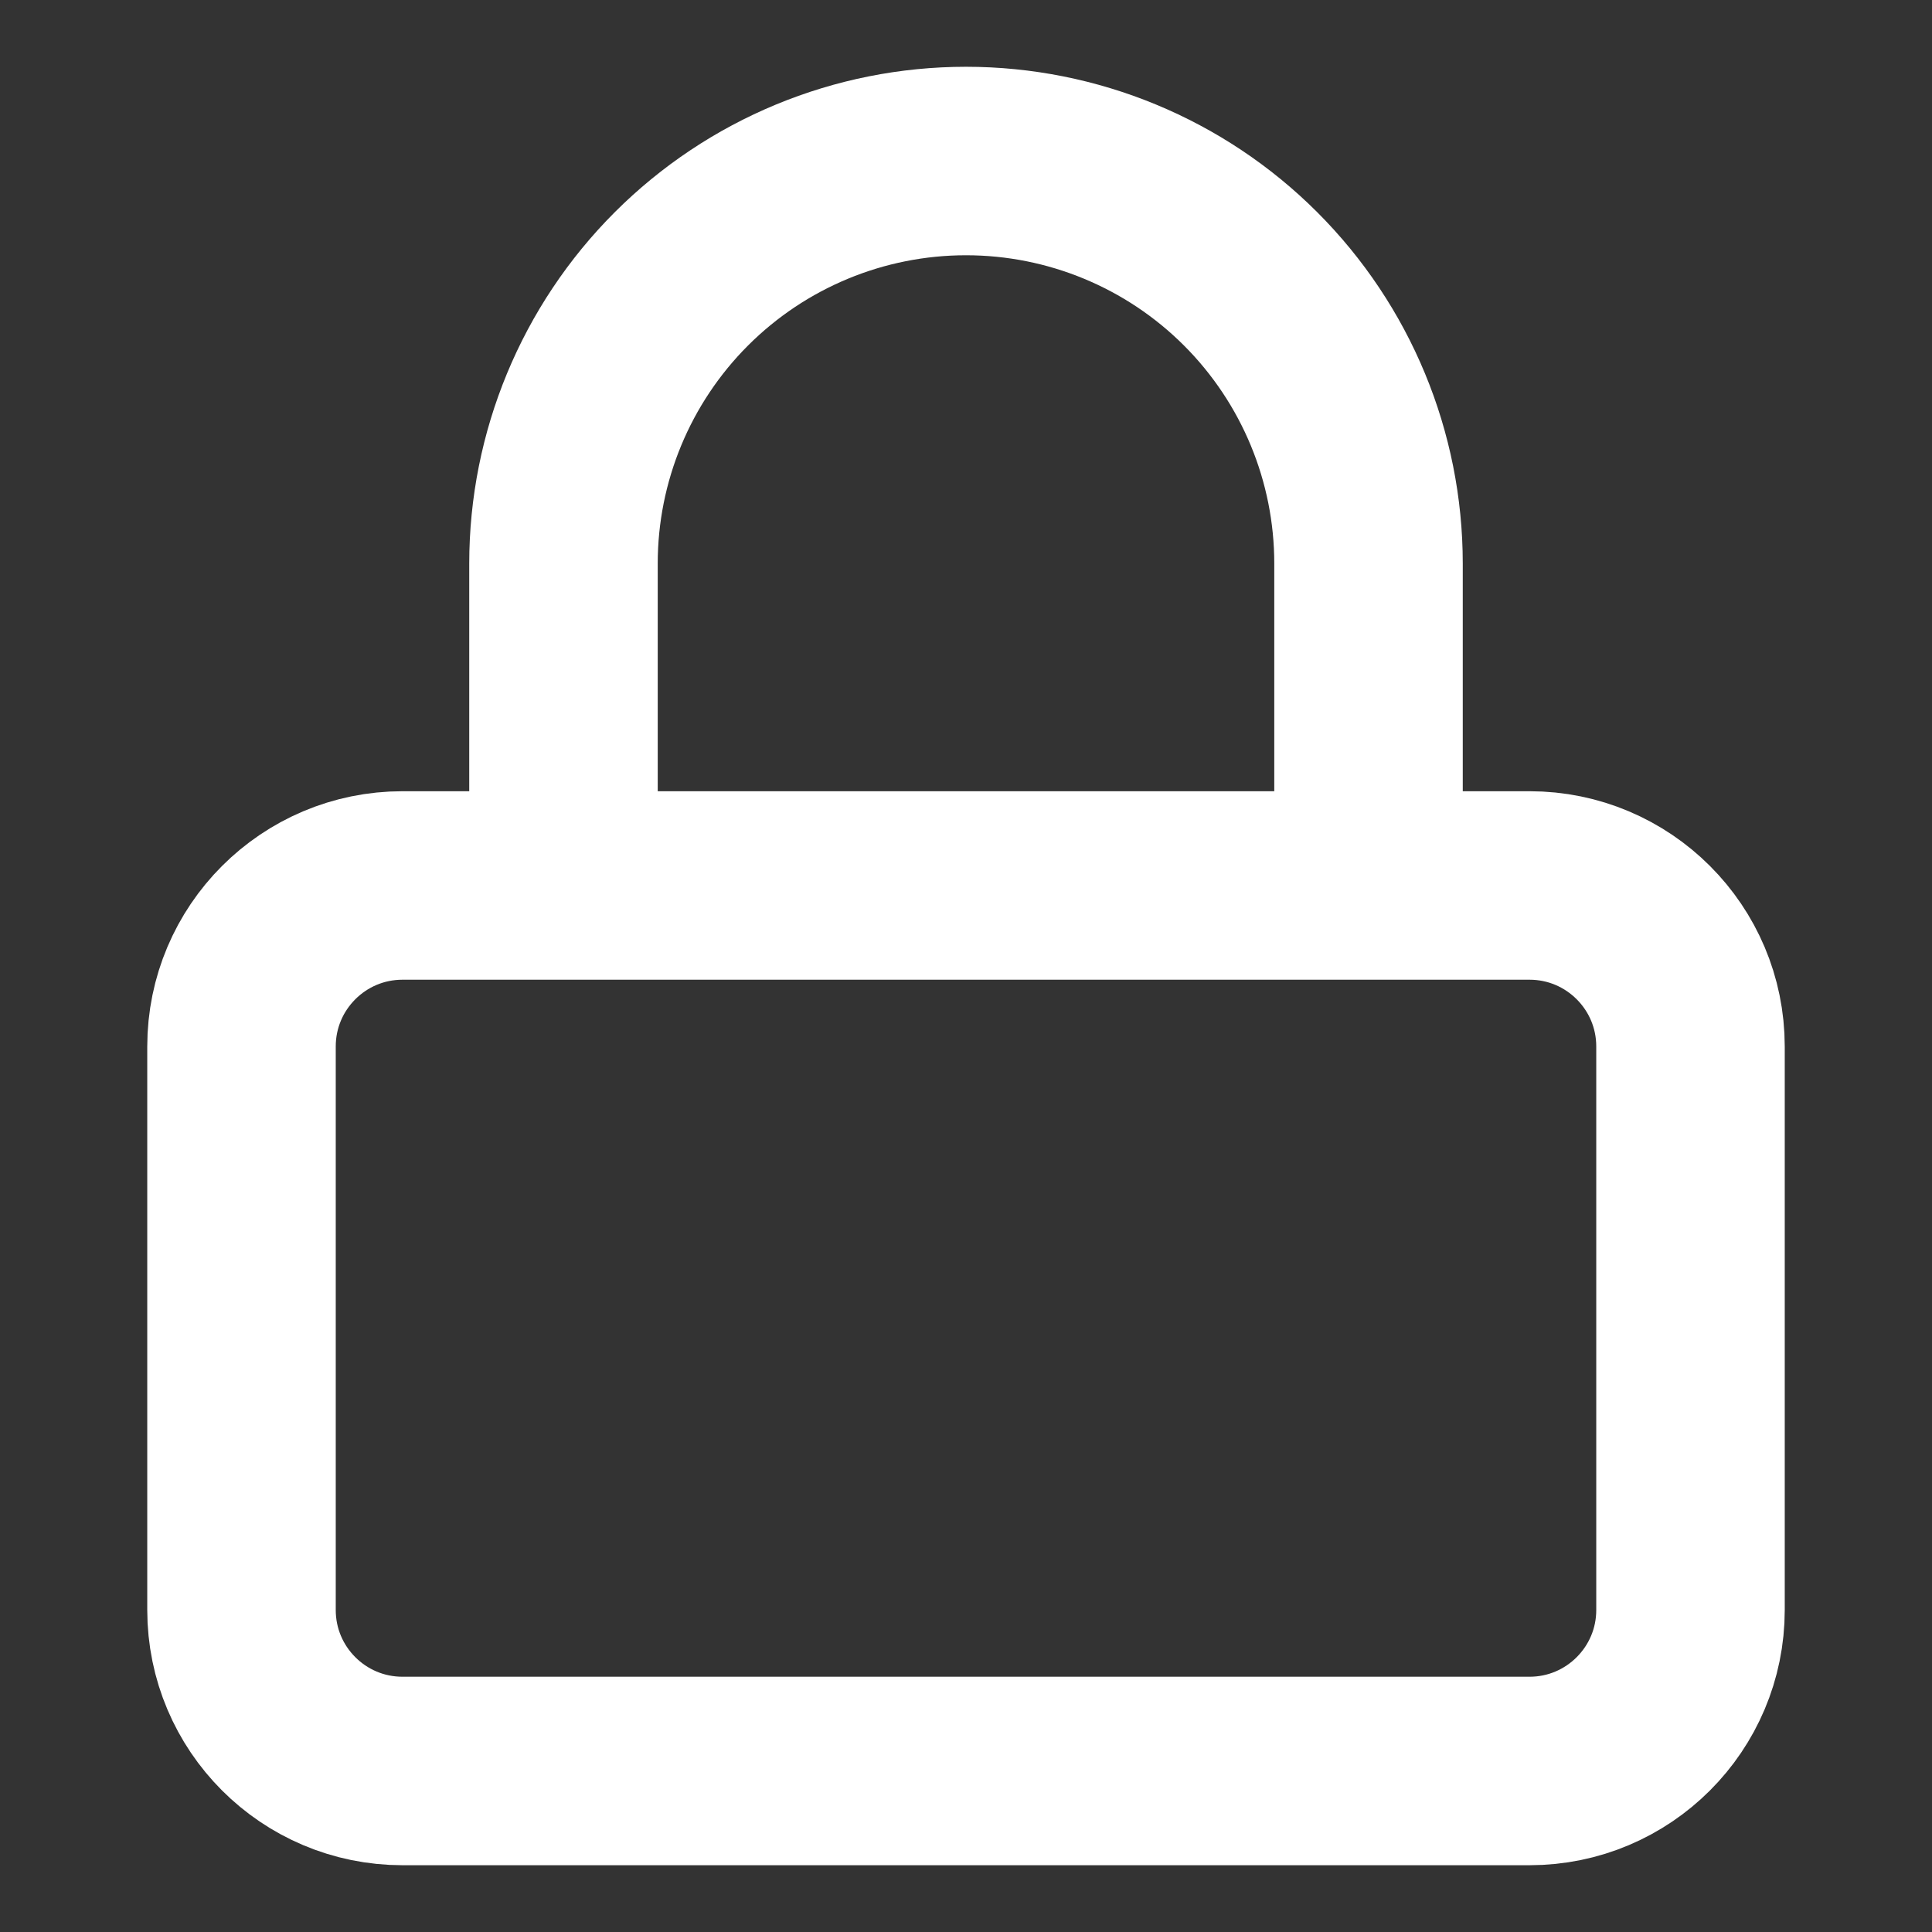 <svg width="41" height="41" viewBox="0 0 41 41" fill="none" xmlns="http://www.w3.org/2000/svg">
<rect x="0" y="0" width="41" height="41" fill="#333333" stroke="none"/>
<path d="M11.958 18.791V11.958C11.958 9.693 12.858 7.52 14.46 5.918C16.062 4.316 18.235 3.417 20.5 3.417C22.765 3.417 24.938 4.316 26.54 5.918C28.142 7.52 29.042 9.693 29.042 11.958V18.791M8.542 18.791H32.458C34.345 18.791 35.875 20.321 35.875 22.208V34.166C35.875 36.053 34.345 37.583 32.458 37.583H8.542C6.655 37.583 5.125 36.053 5.125 34.166V22.208C5.125 20.321 6.655 18.791 8.542 18.791Z" stroke="white" stroke-width="4" stroke-linecap="round" stroke-linejoin="round"/>
</svg>
